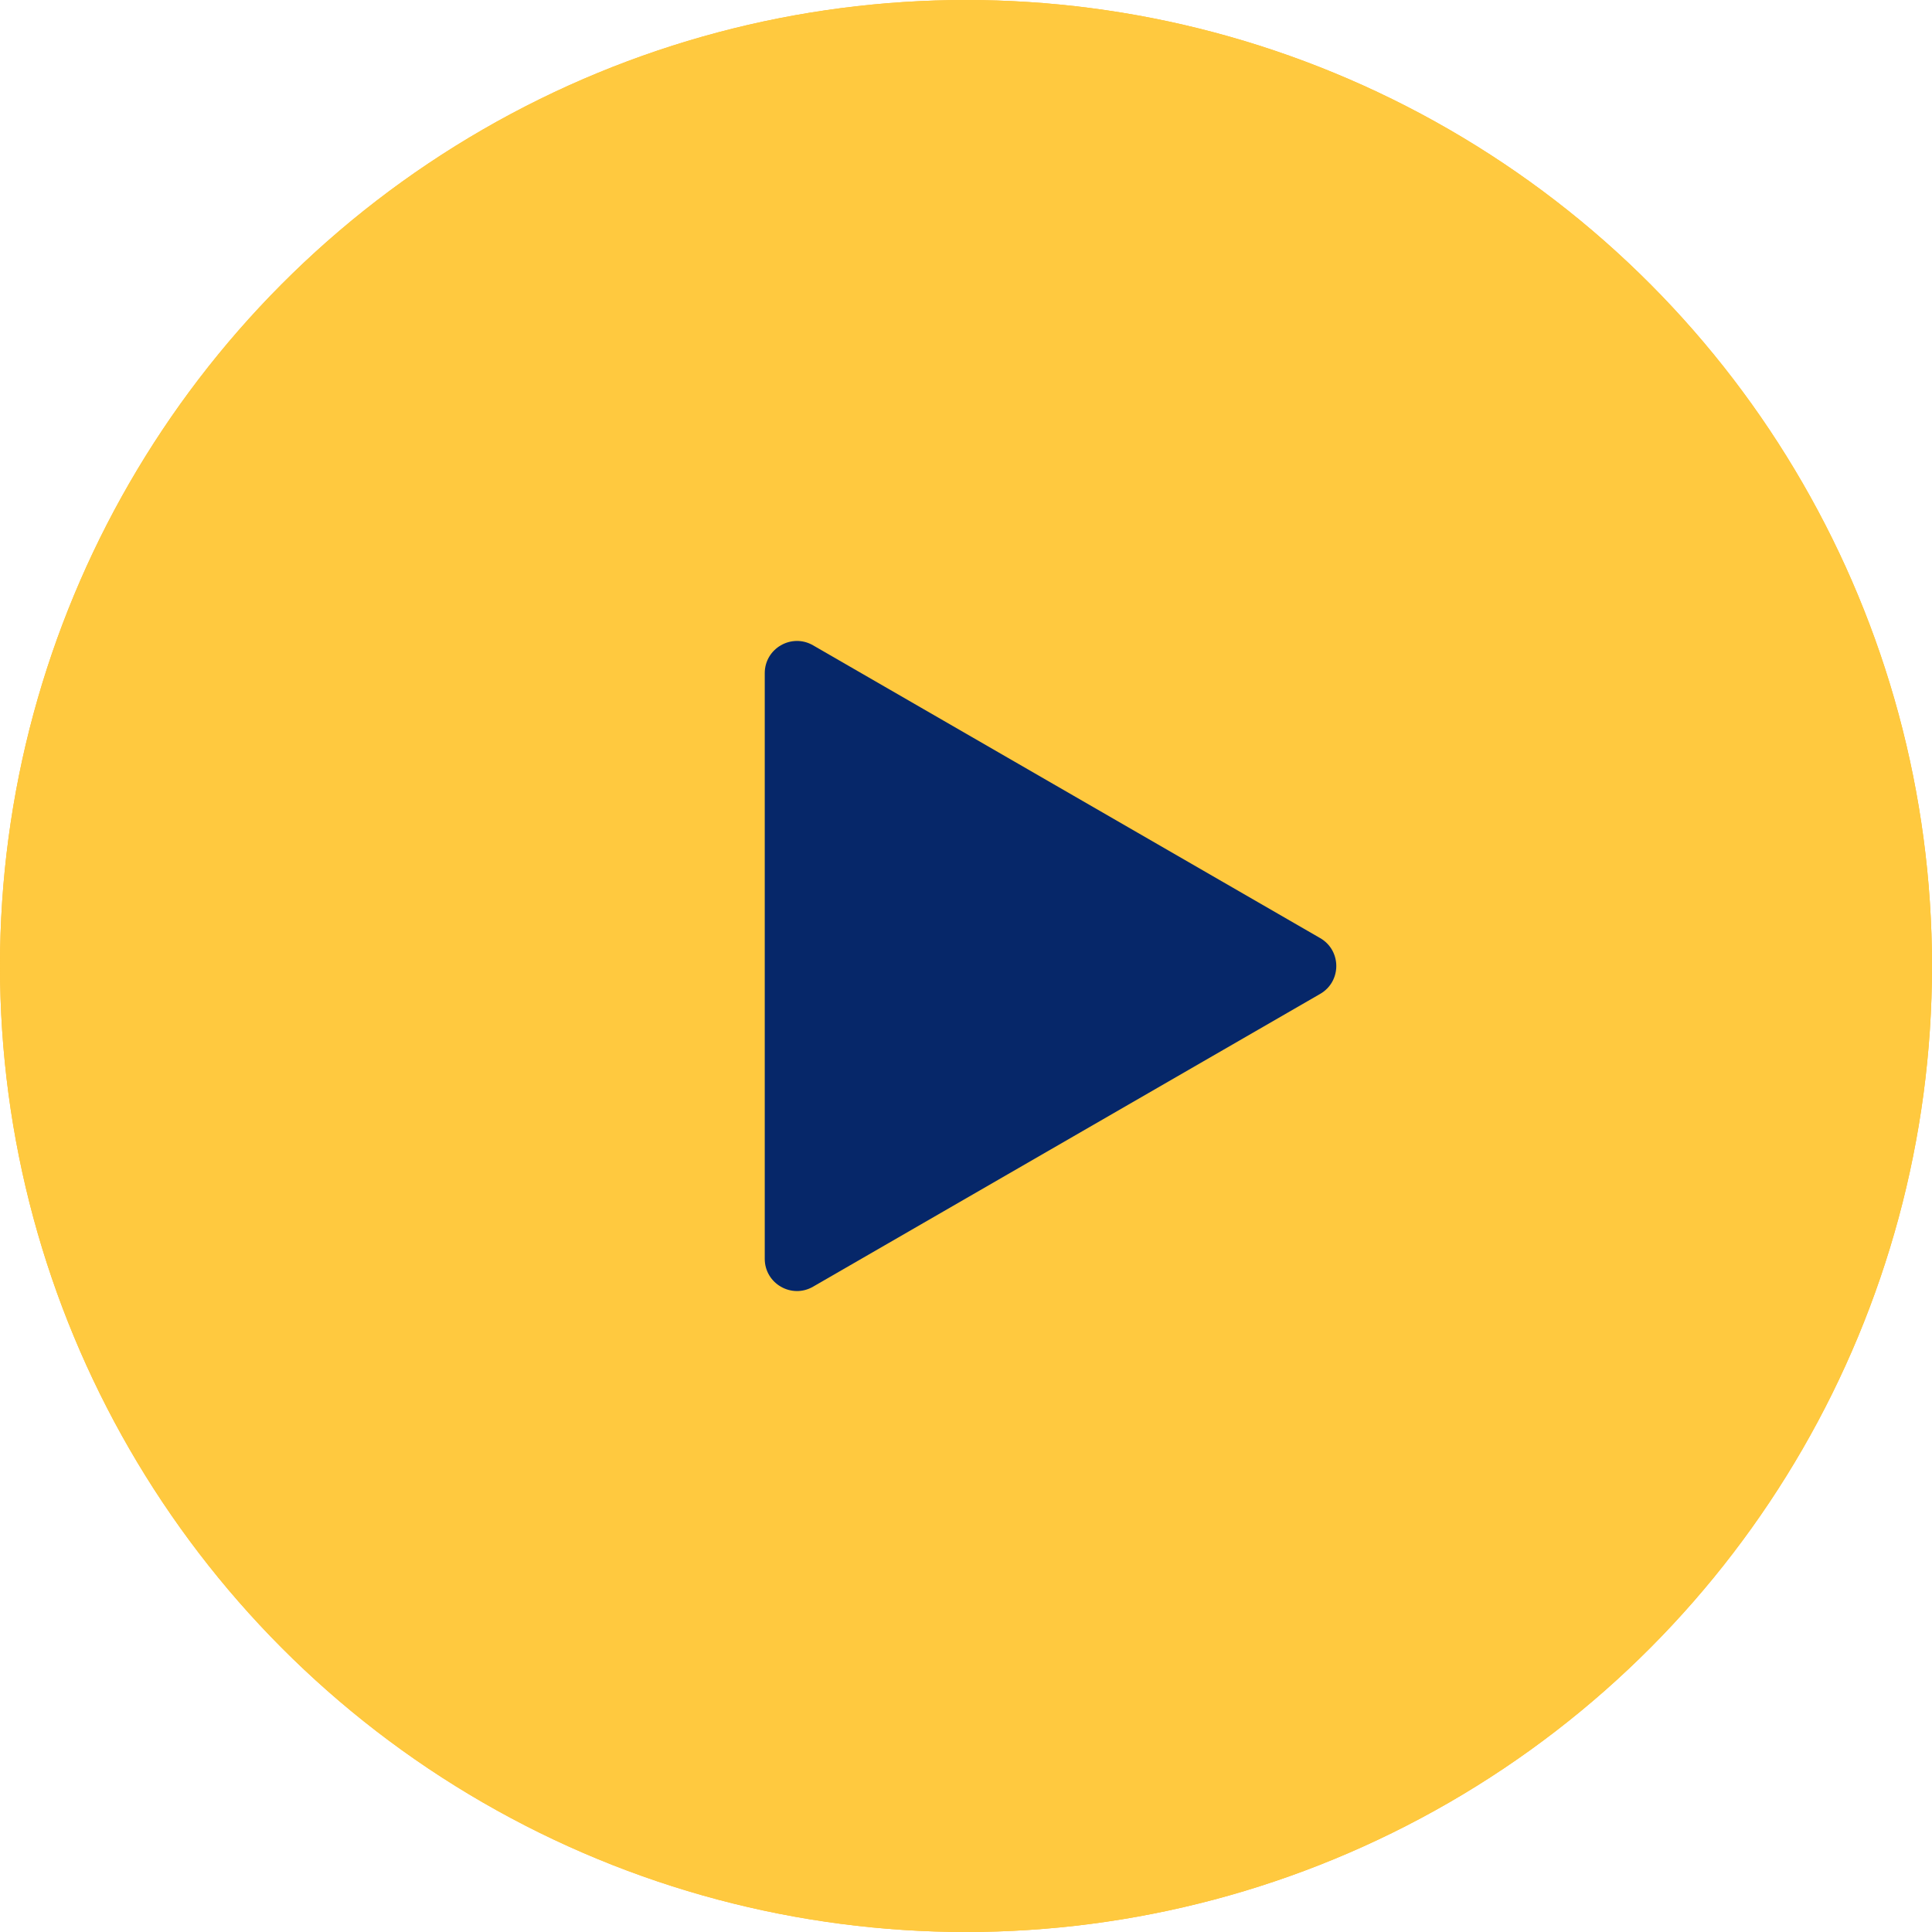 <svg width="120" height="120" fill="none" xmlns="http://www.w3.org/2000/svg"><circle cx="60" cy="60" r="60" fill="#FEBC2C"/><circle cx="60" cy="60" r="60" fill="#FFC93F"/><path d="M82 58.268c1.333.77 1.333 2.694 0 3.464L50.5 79.919c-1.333.77-3-.193-3-1.733V41.813c0-1.54 1.667-2.501 3-1.732L82 58.268z" fill="#062769"/></svg>